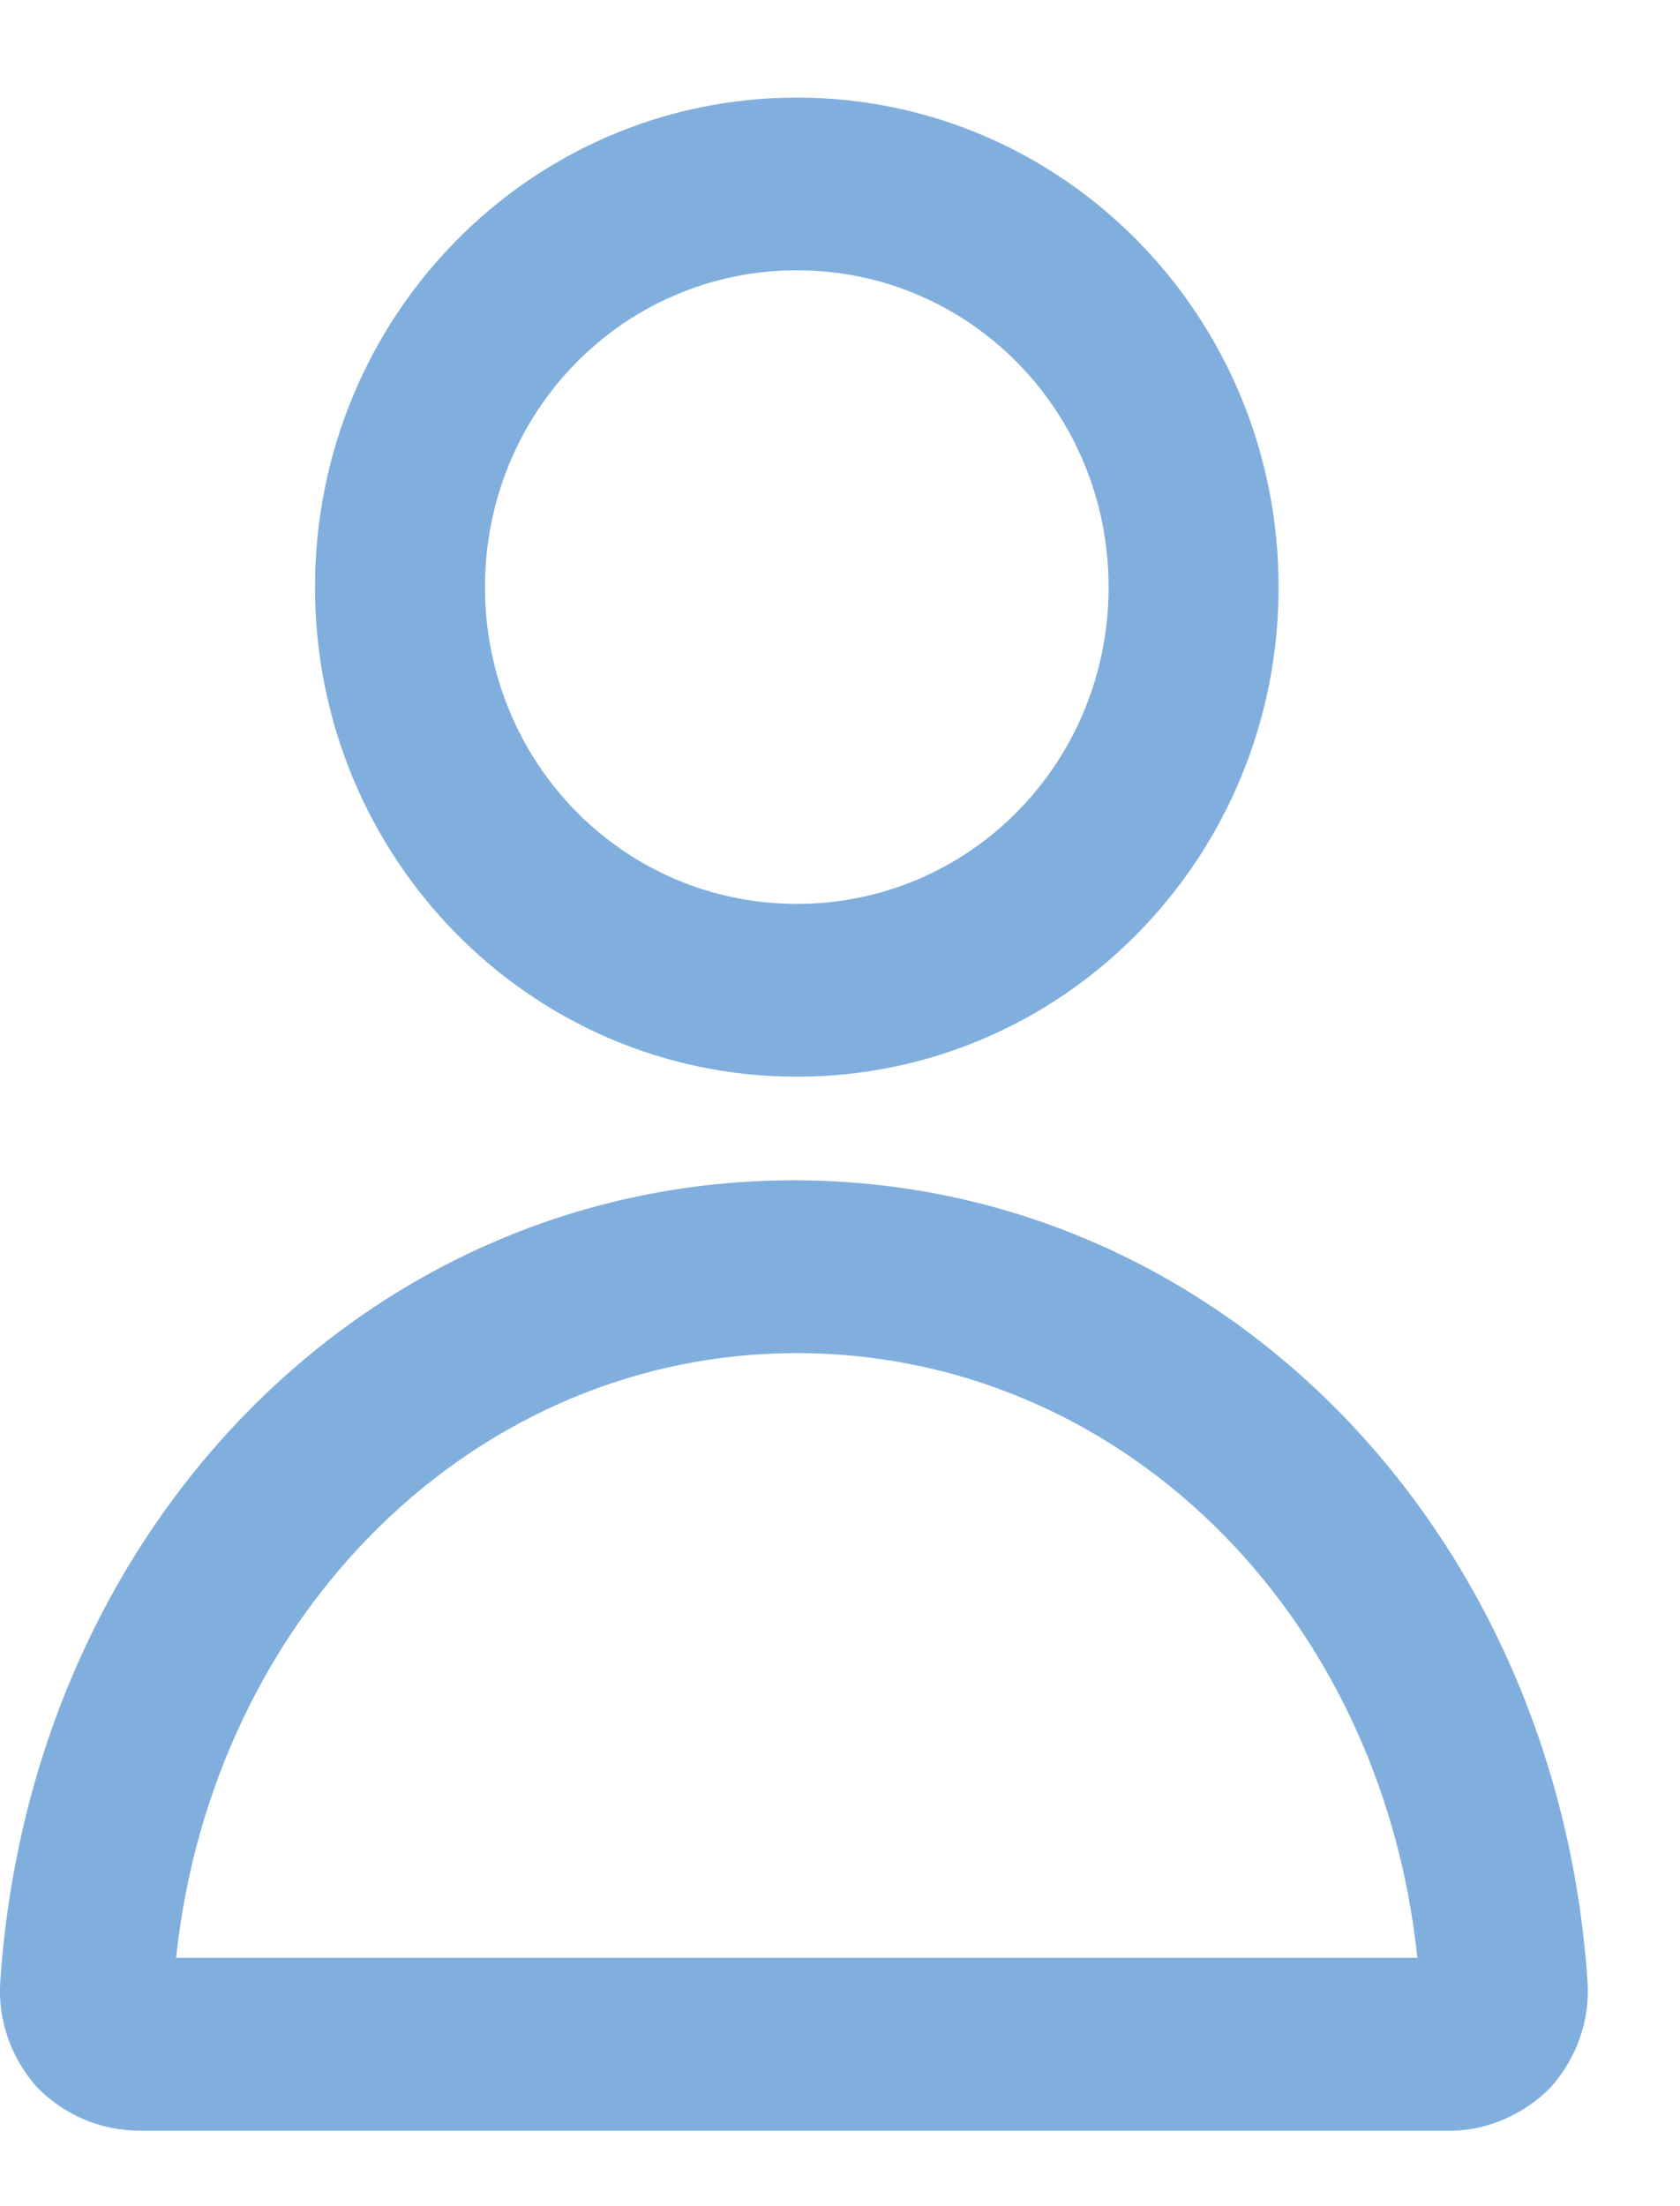 <svg width="16" height="21" viewBox="0 0 16 21" fill="none" xmlns="http://www.w3.org/2000/svg">
<path d="M7.589 10.249C10.126 10.249 12.177 8.165 12.177 5.589C12.177 3.012 10.126 0.929 7.589 0.929C5.051 0.929 3 3.012 3 5.589C3 8.165 5.051 10.249 7.589 10.249ZM7.589 2.573C9.235 2.573 10.558 3.917 10.558 5.589C10.558 7.261 9.235 8.604 7.589 8.604C5.942 8.604 4.619 7.261 4.619 5.589C4.619 3.916 5.942 2.573 7.589 2.573Z" fill="#81AFDD"/>
<path d="M1.326 20.281H13.823C14.174 20.281 14.525 20.117 14.768 19.87C15.011 19.596 15.146 19.239 15.119 18.856C14.822 14.525 11.583 11.235 7.561 11.235C3.539 11.235 0.3 14.497 0.003 18.856C-0.024 19.239 0.111 19.596 0.354 19.87C0.624 20.144 0.975 20.281 1.326 20.281H1.326ZM7.588 12.88C10.638 12.88 13.149 15.319 13.499 18.636L1.677 18.636C2.028 15.347 4.538 12.88 7.588 12.88V12.88Z" fill="#81AFDD"/>
</svg>
